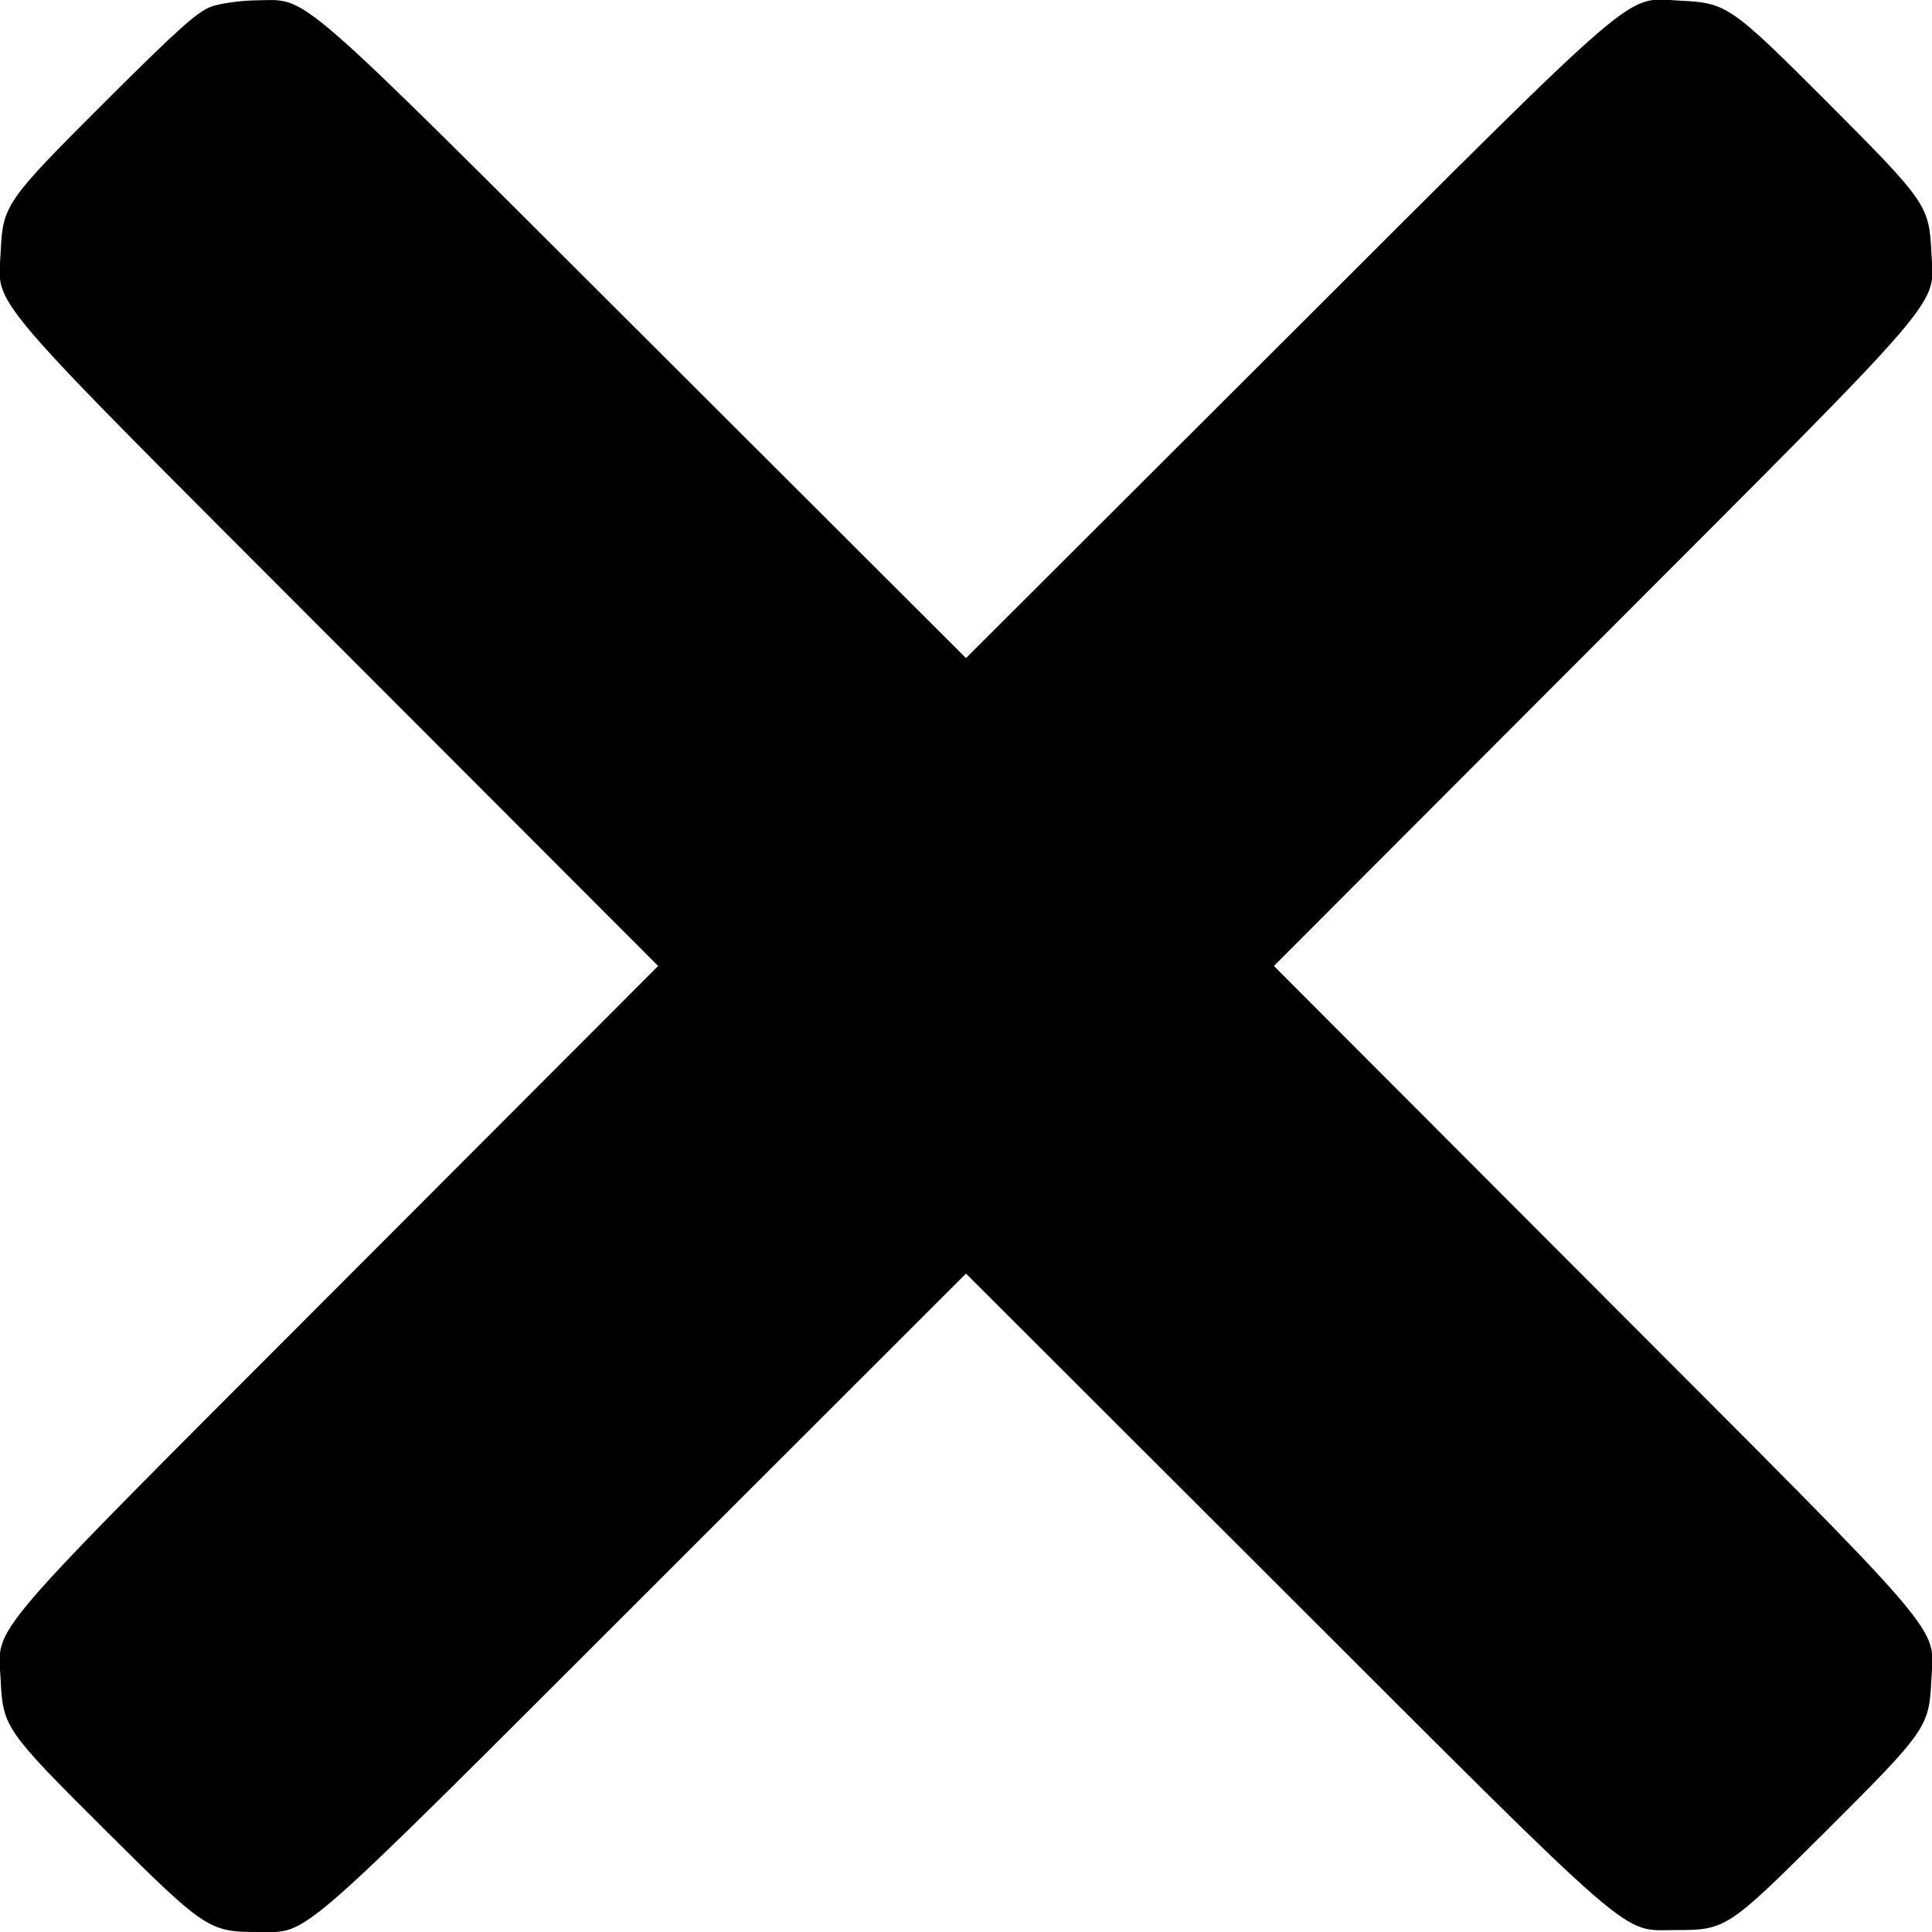 <svg id="svg" version="1.1" xmlns="http://www.w3.org/2000/svg" xmlns:xlink="http://www.w3.org/1999/xlink" width="400" height="400" viewBox="0, 0, 400,400"><g id="svgg"><path id="path0" d="M43.771 1.357 C 40.931 2.359,36.816 6.044,21.809 21.022 C 1.169 41.622,0.589 42.454,0.141 52.103 C -0.407 63.882,-4.823 58.727,70.124 133.769 L 136.265 199.992 70.110 266.255 C -4.819 341.306,-0.405 336.155,0.141 347.897 C 0.590 357.556,1.165 358.380,21.788 378.906 C 42.462 399.483,43.267 400.018,53.516 399.996 C 64.124 399.974,60.105 403.486,133.789 329.851 L 200.000 263.684 266.211 329.814 C 340.082 403.594,335.446 399.584,346.875 399.599 C 357.371 399.614,357.708 399.390,378.599 378.553 C 398.795 358.407,399.412 357.518,399.859 347.897 C 400.404 336.173,404.816 341.321,329.903 266.273 L 263.747 199.996 329.896 133.739 C 404.818 58.695,400.405 63.845,399.859 52.103 C 399.417 42.594,398.739 41.617,378.563 21.406 C 358.404 1.212,357.503 0.587,347.897 0.141 C 336.173 -0.404,341.321 -4.816,266.275 70.095 L 200.000 136.249 133.740 70.110 C 59.679 -3.818,64.037 -0.031,53.125 0.069 C 49.902 0.099,45.693 0.678,43.771 1.357 " stroke="none" fill="#000000" fill-rule="evenodd"></path></g></svg>